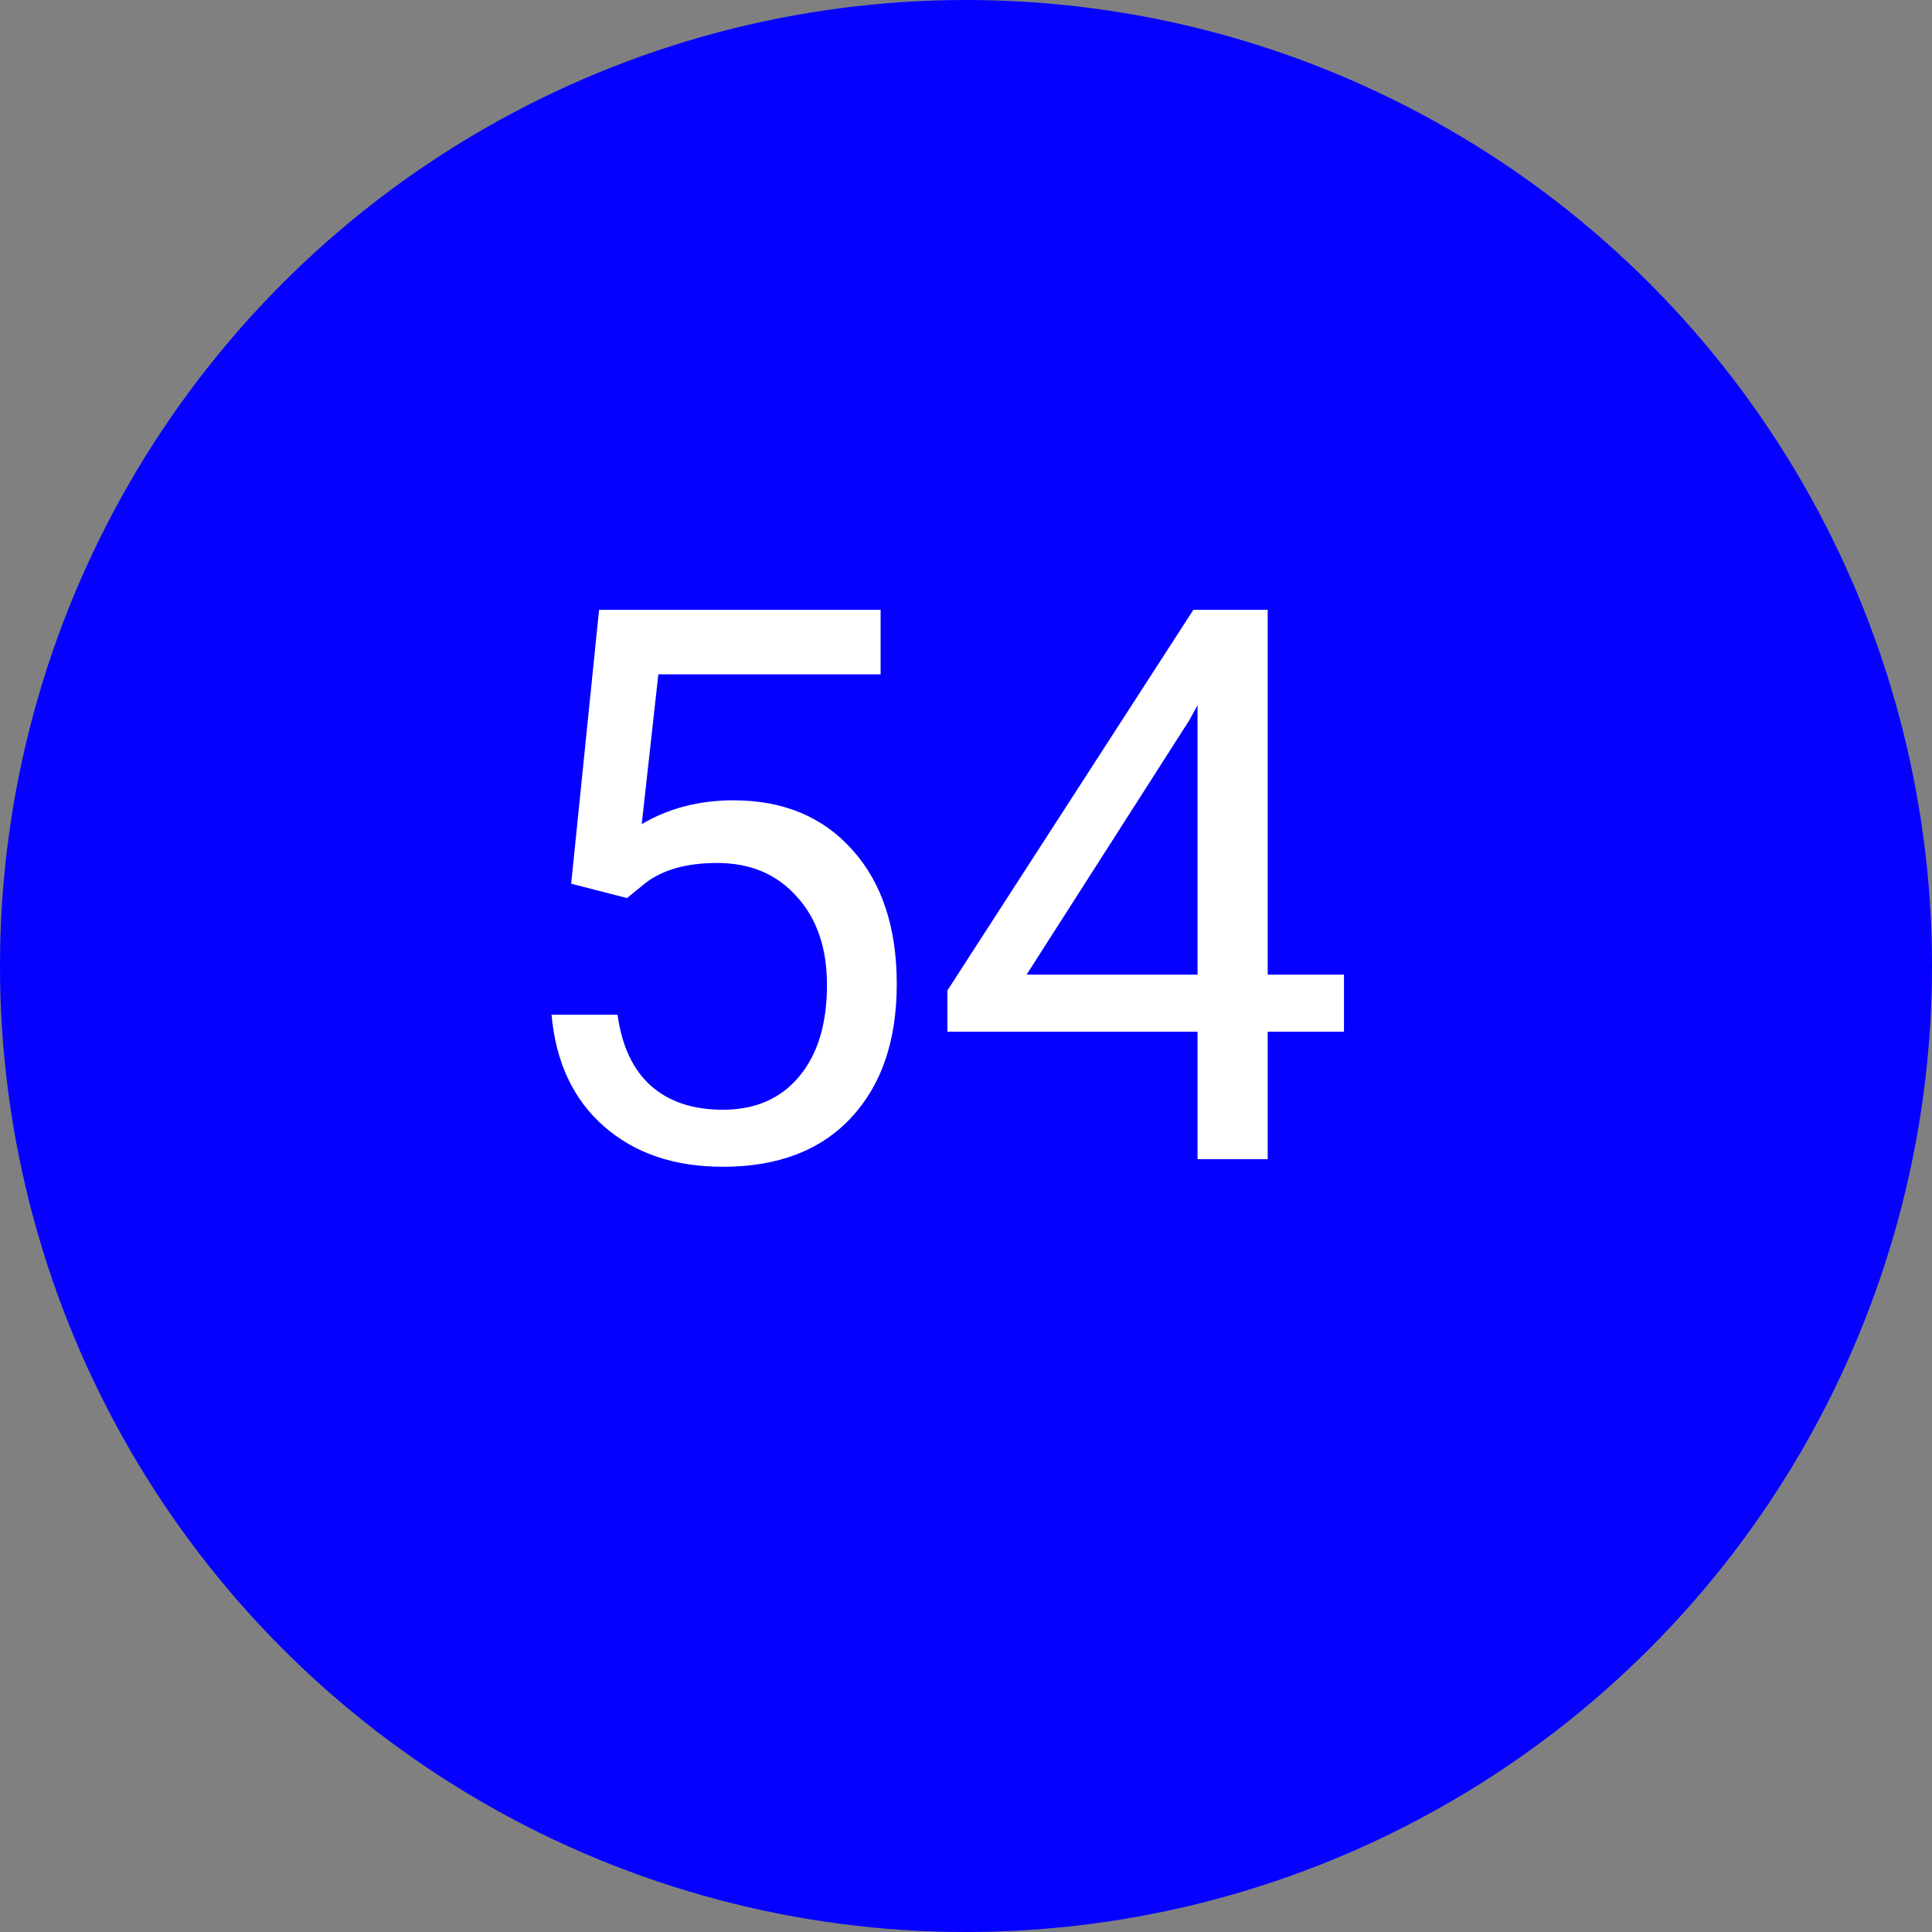 <svg width="25" height="25" viewBox="0 0 25 25" fill="none" xmlns="http://www.w3.org/2000/svg">
<rect x="0" y="0" width="25" height="25" fill="#808080" stroke="none"/>
<circle cx="12.5" cy="12.5" r="12.5" fill="#0500FF"/>
<path d="M7.391 11.435L7.752 7.891H11.395V8.726H8.519L8.304 10.664C8.652 10.459 9.048 10.356 9.49 10.356C10.138 10.356 10.652 10.571 11.033 11.001C11.414 11.427 11.604 12.005 11.604 12.734C11.604 13.467 11.406 14.045 11.009 14.468C10.615 14.888 10.063 15.098 9.354 15.098C8.725 15.098 8.213 14.924 7.815 14.575C7.418 14.227 7.192 13.745 7.137 13.13H7.991C8.047 13.537 8.191 13.844 8.426 14.053C8.66 14.258 8.969 14.36 9.354 14.36C9.773 14.36 10.102 14.217 10.34 13.931C10.581 13.644 10.701 13.249 10.701 12.744C10.701 12.269 10.571 11.888 10.31 11.602C10.053 11.312 9.71 11.167 9.28 11.167C8.886 11.167 8.577 11.253 8.353 11.426L8.113 11.621L7.391 11.435ZM16.404 12.612H17.391V13.35H16.404V15H15.496V13.35H12.259V12.817L15.442 7.891H16.404V12.612ZM13.284 12.612H15.496V9.126L15.389 9.321L13.284 12.612Z" fill="white"/>
</svg>

